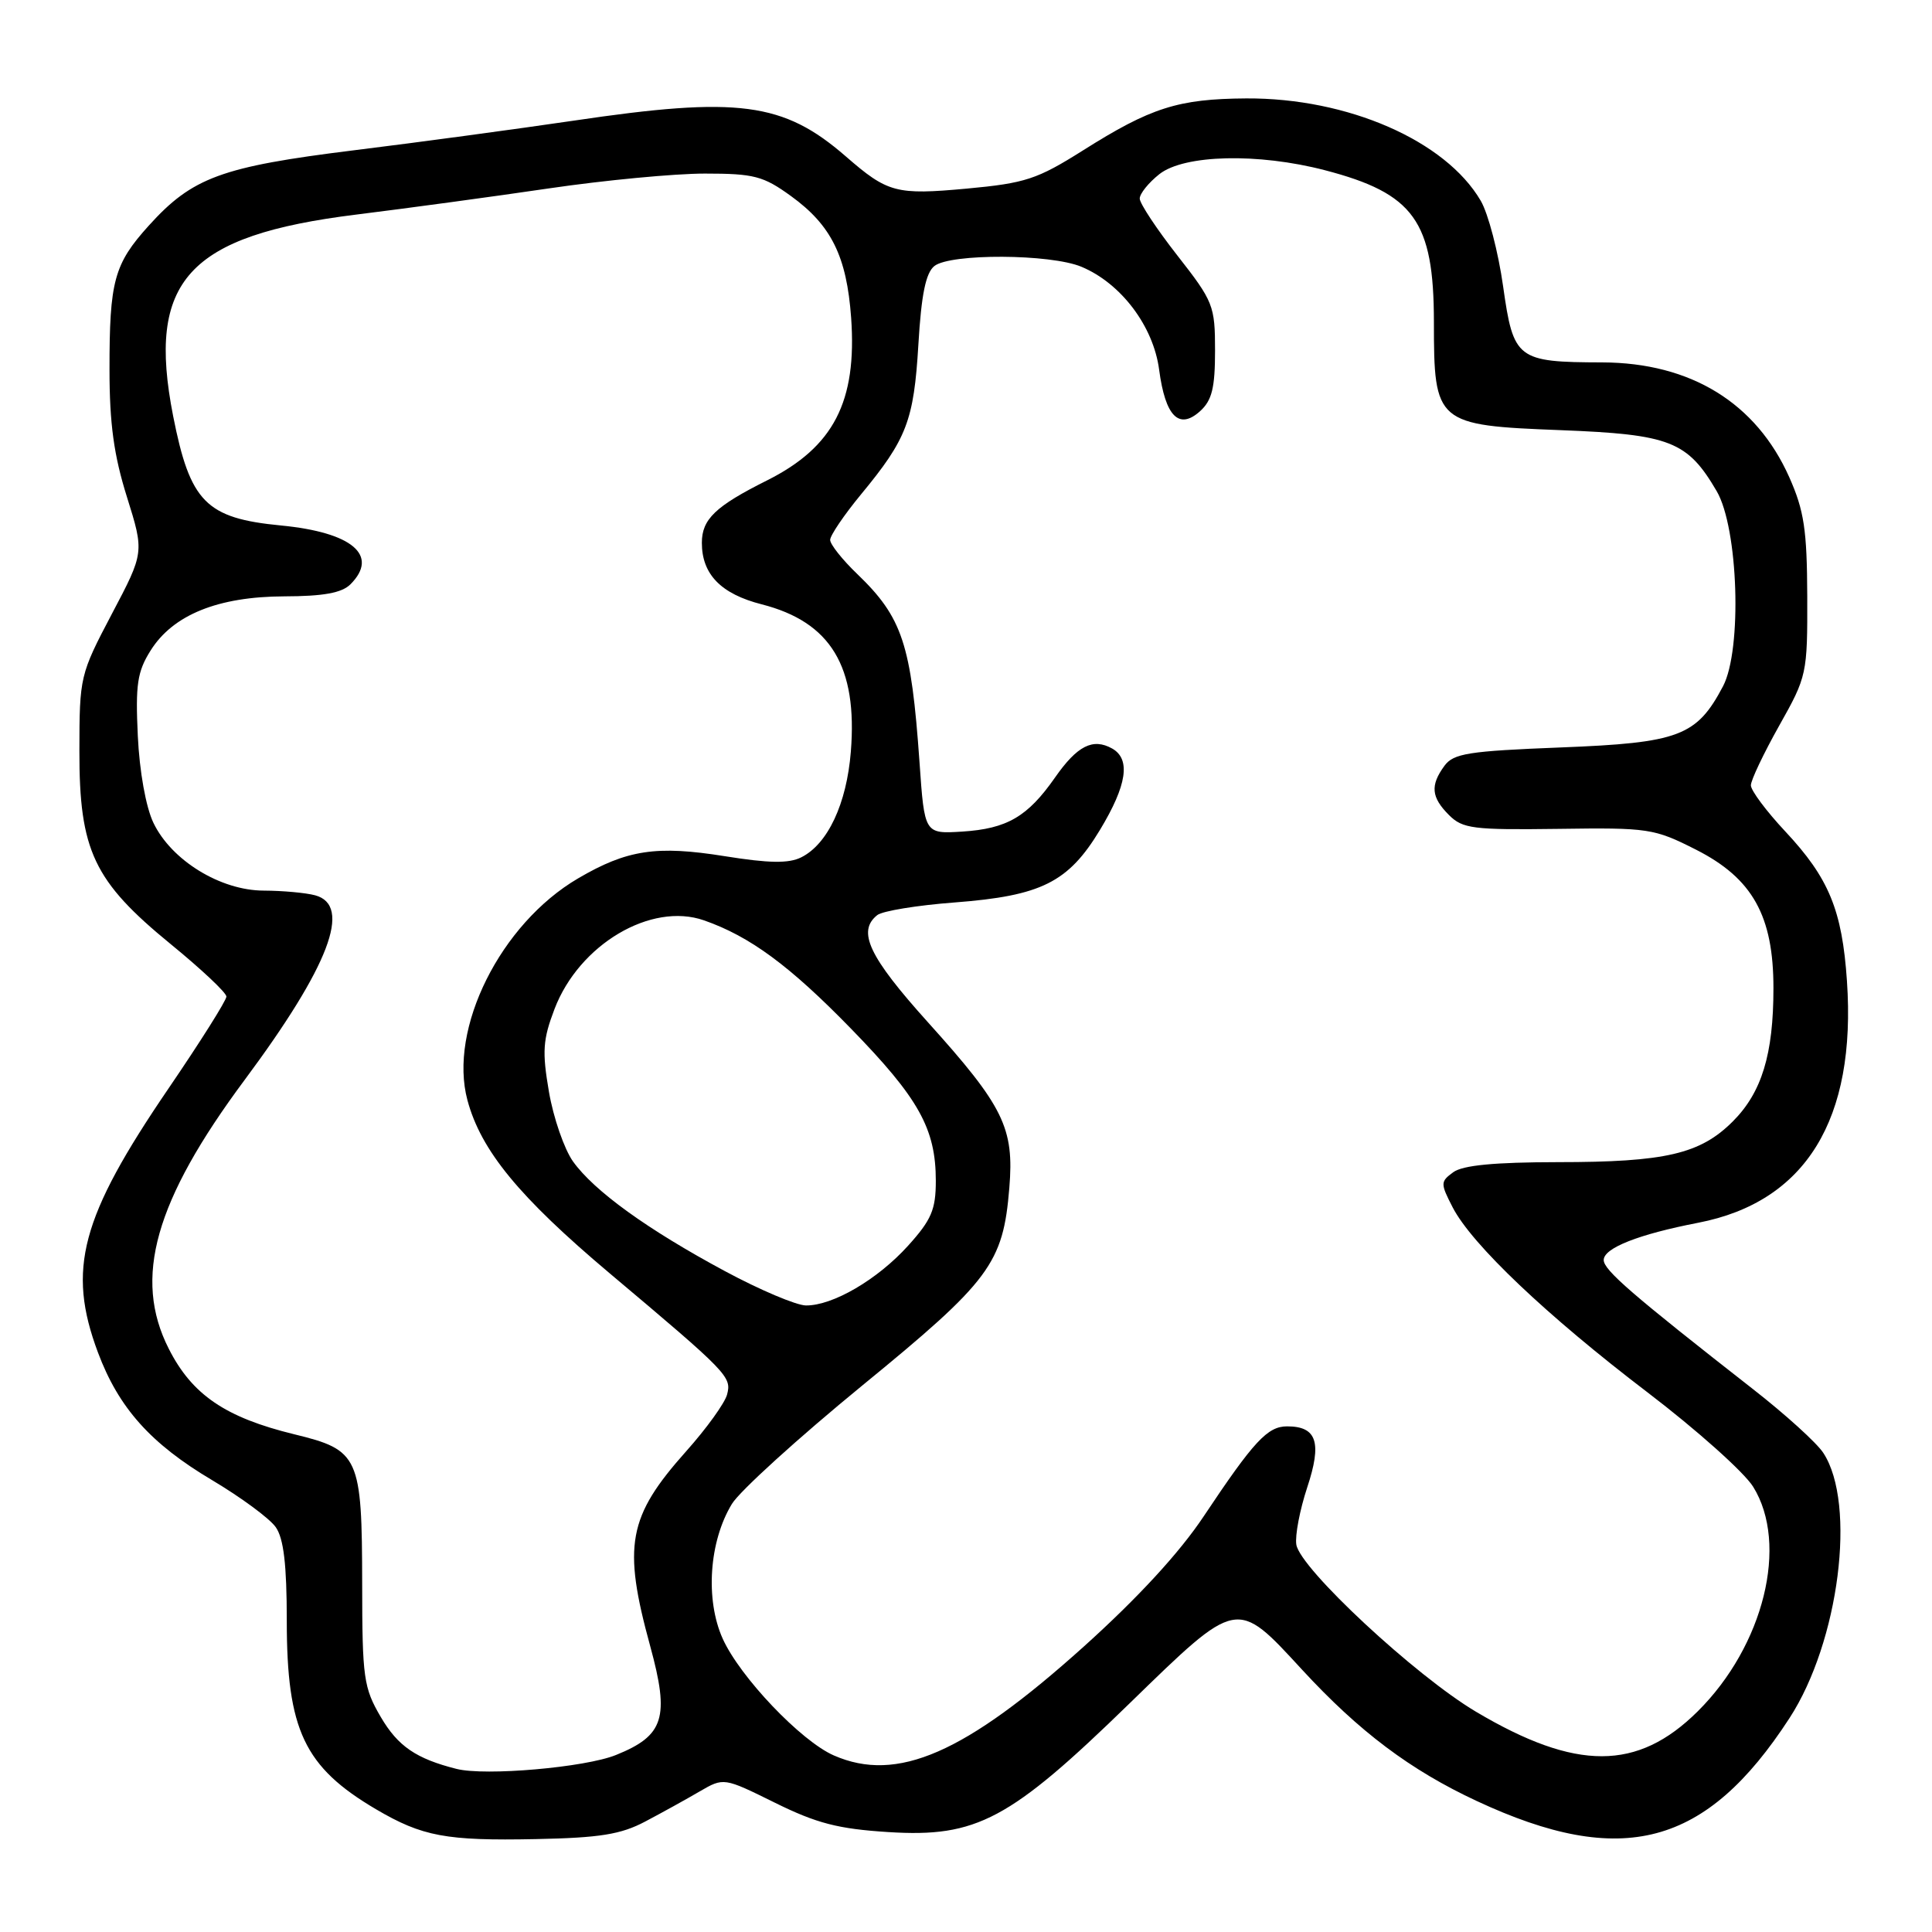 <?xml version="1.0" encoding="UTF-8" standalone="no"?>
<!DOCTYPE svg PUBLIC "-//W3C//DTD SVG 1.1//EN" "http://www.w3.org/Graphics/SVG/1.1/DTD/svg11.dtd" >
<svg xmlns="http://www.w3.org/2000/svg" xmlns:xlink="http://www.w3.org/1999/xlink" version="1.1" viewBox="0 0 256 256">
 <g >
 <path fill="currentColor"
d=" M 85.50 241.36 C 87.70 240.20 90.94 238.41 92.70 237.38 C 95.90 235.52 95.90 235.52 102.70 238.88 C 108.21 241.60 111.06 242.34 117.71 242.76 C 129.42 243.50 133.80 241.16 149.67 225.71 C 164.06 211.71 163.80 211.76 172.53 221.24 C 180.09 229.44 186.87 234.54 195.67 238.64 C 214.94 247.63 226.06 244.68 237.11 227.67 C 243.69 217.56 246.02 199.26 241.60 192.52 C 240.74 191.19 236.53 187.38 232.26 184.05 C 216.27 171.55 212.50 168.29 212.50 166.96 C 212.50 165.37 217.12 163.55 225.03 162.02 C 239.27 159.26 245.99 148.34 244.73 129.98 C 244.09 120.59 242.34 116.35 236.56 110.17 C 234.05 107.49 232.00 104.74 232.00 104.06 C 232.00 103.38 233.69 99.83 235.75 96.16 C 239.43 89.62 239.50 89.31 239.47 79.00 C 239.44 70.20 239.05 67.65 237.09 63.24 C 232.70 53.38 224.03 48.06 212.32 48.02 C 201.00 47.99 200.54 47.63 199.17 37.94 C 198.53 33.40 197.20 28.31 196.21 26.61 C 191.55 18.63 178.58 12.97 165.14 13.04 C 156.11 13.10 152.49 14.25 143.47 19.95 C 137.42 23.76 135.87 24.27 128.12 24.99 C 118.74 25.85 117.63 25.56 112.07 20.72 C 103.80 13.54 97.84 12.75 76.00 15.99 C 68.58 17.08 55.46 18.86 46.85 19.92 C 29.34 22.09 25.48 23.51 19.71 29.90 C 15.11 34.99 14.50 37.24 14.51 49.00 C 14.51 56.11 15.09 60.35 16.82 65.85 C 19.12 73.20 19.12 73.20 14.82 81.35 C 10.60 89.37 10.53 89.66 10.52 99.50 C 10.50 112.72 12.42 116.76 22.63 125.11 C 26.68 128.42 30.00 131.54 30.00 132.05 C 30.00 132.56 26.54 138.05 22.32 144.24 C 10.69 161.30 8.85 168.18 12.98 179.21 C 15.73 186.56 19.97 191.30 28.11 196.13 C 31.94 198.41 35.74 201.21 36.54 202.36 C 37.59 203.86 38.00 207.33 38.00 214.75 C 38.00 229.25 40.32 234.14 49.83 239.74 C 55.96 243.34 59.10 243.93 71.00 243.69 C 79.49 243.52 82.27 243.07 85.50 241.36 Z  M 60.50 234.39 C 55.14 233.04 52.73 231.39 50.46 227.52 C 48.18 223.63 48.00 222.34 47.99 209.91 C 47.97 192.97 47.59 192.14 38.99 190.05 C 29.88 187.83 25.44 184.81 22.36 178.71 C 17.61 169.36 20.50 159.12 32.42 143.09 C 43.62 128.02 46.70 119.96 41.75 118.63 C 40.51 118.30 37.45 118.02 34.95 118.01 C 29.21 118.00 22.71 114.00 20.33 109.03 C 19.33 106.95 18.48 102.21 18.26 97.50 C 17.94 90.71 18.19 89.00 19.96 86.19 C 22.93 81.46 28.90 79.05 37.68 79.02 C 42.85 79.01 45.30 78.56 46.43 77.43 C 50.27 73.59 46.67 70.54 37.24 69.63 C 27.29 68.67 25.19 66.54 22.94 55.12 C 19.42 37.19 24.87 31.20 47.23 28.43 C 53.93 27.60 65.42 26.04 72.76 24.96 C 80.10 23.88 89.39 23.00 93.40 23.00 C 99.91 23.00 101.14 23.32 104.81 25.98 C 110.16 29.85 112.19 33.97 112.78 42.10 C 113.57 53.22 110.46 59.23 101.65 63.65 C 94.79 67.08 93.00 68.80 93.00 71.93 C 93.00 76.10 95.53 78.70 100.94 80.08 C 110.08 82.42 113.65 88.32 112.74 99.60 C 112.19 106.50 109.68 111.85 106.17 113.60 C 104.52 114.43 101.90 114.39 96.04 113.45 C 86.99 112.00 83.08 112.59 76.60 116.39 C 66.32 122.41 59.39 136.31 61.94 145.79 C 63.74 152.47 68.78 158.60 80.75 168.69 C 96.52 181.96 96.96 182.43 96.34 184.79 C 96.05 185.90 93.62 189.28 90.93 192.29 C 83.19 200.97 82.49 204.76 86.16 218.14 C 88.75 227.60 88.00 229.98 81.61 232.55 C 77.52 234.20 64.31 235.35 60.50 234.39 Z  M 110.50 232.61 C 106.15 230.72 98.04 222.20 95.76 217.13 C 93.43 211.94 93.96 204.24 96.98 199.28 C 98.01 197.58 105.78 190.53 114.24 183.60 C 131.21 169.72 132.92 167.42 133.74 157.41 C 134.40 149.46 133.00 146.60 122.95 135.45 C 115.12 126.75 113.54 123.40 116.25 121.25 C 116.94 120.71 121.55 119.95 126.50 119.58 C 137.98 118.70 141.55 116.92 145.75 109.97 C 149.34 104.03 149.85 100.58 147.36 99.18 C 144.81 97.76 142.74 98.81 139.80 103.02 C 136.17 108.22 133.44 109.81 127.50 110.19 C 122.50 110.50 122.50 110.50 121.84 101.00 C 120.74 85.35 119.58 81.82 113.58 76.05 C 111.61 74.16 110.00 72.13 110.00 71.54 C 110.00 70.95 111.84 68.24 114.08 65.52 C 120.15 58.18 121.09 55.74 121.69 45.66 C 122.08 39.02 122.67 36.16 123.81 35.25 C 125.93 33.57 139.19 33.63 143.30 35.35 C 148.54 37.54 152.83 43.22 153.59 48.98 C 154.41 55.18 156.22 57.01 159.02 54.48 C 160.59 53.06 161.00 51.40 161.00 46.46 C 161.00 40.51 160.78 39.95 156.02 33.87 C 153.28 30.37 151.03 26.97 151.02 26.32 C 151.01 25.67 152.19 24.21 153.63 23.07 C 156.93 20.48 166.70 20.25 175.54 22.55 C 187.36 25.63 189.99 29.29 190.00 42.64 C 190.00 56.12 190.28 56.36 206.84 57.00 C 221.29 57.56 223.60 58.46 227.47 65.08 C 230.34 69.98 230.86 86.08 228.31 90.93 C 224.82 97.55 222.48 98.43 206.82 99.04 C 194.56 99.52 192.60 99.83 191.39 101.48 C 189.50 104.07 189.64 105.64 192.00 108.00 C 193.81 109.81 195.20 109.98 206.47 109.83 C 218.44 109.66 219.17 109.77 224.72 112.58 C 232.22 116.38 235.00 121.35 234.99 130.96 C 234.99 139.71 233.44 144.76 229.60 148.60 C 225.29 152.91 220.67 153.99 206.44 153.99 C 198.03 154.00 193.84 154.40 192.57 155.32 C 190.85 156.58 190.85 156.80 192.49 159.99 C 195.04 164.91 204.94 174.31 218.31 184.50 C 224.80 189.45 231.10 195.07 232.30 197.00 C 237.04 204.62 233.72 218.06 224.96 226.76 C 216.98 234.68 208.85 234.69 195.57 226.81 C 187.54 222.04 172.28 207.85 171.77 204.67 C 171.58 203.48 172.23 200.07 173.21 197.10 C 175.19 191.13 174.49 189.00 170.55 189.00 C 167.95 189.00 166.14 190.96 159.51 200.90 C 156.30 205.73 150.78 211.72 143.64 218.15 C 127.86 232.35 118.88 236.27 110.50 232.61 Z  M 96.09 168.45 C 85.79 162.92 78.72 157.81 75.92 153.89 C 74.76 152.25 73.33 148.11 72.74 144.68 C 71.82 139.33 71.93 137.75 73.48 133.69 C 76.74 125.15 86.26 119.50 93.28 121.95 C 99.36 124.07 104.63 127.95 112.75 136.29 C 121.75 145.53 124.00 149.56 124.00 156.47 C 124.00 160.28 123.42 161.64 120.32 165.07 C 116.27 169.55 110.35 173.01 106.79 172.98 C 105.53 172.97 100.72 170.94 96.09 168.45 Z "/>
</g>
</svg>